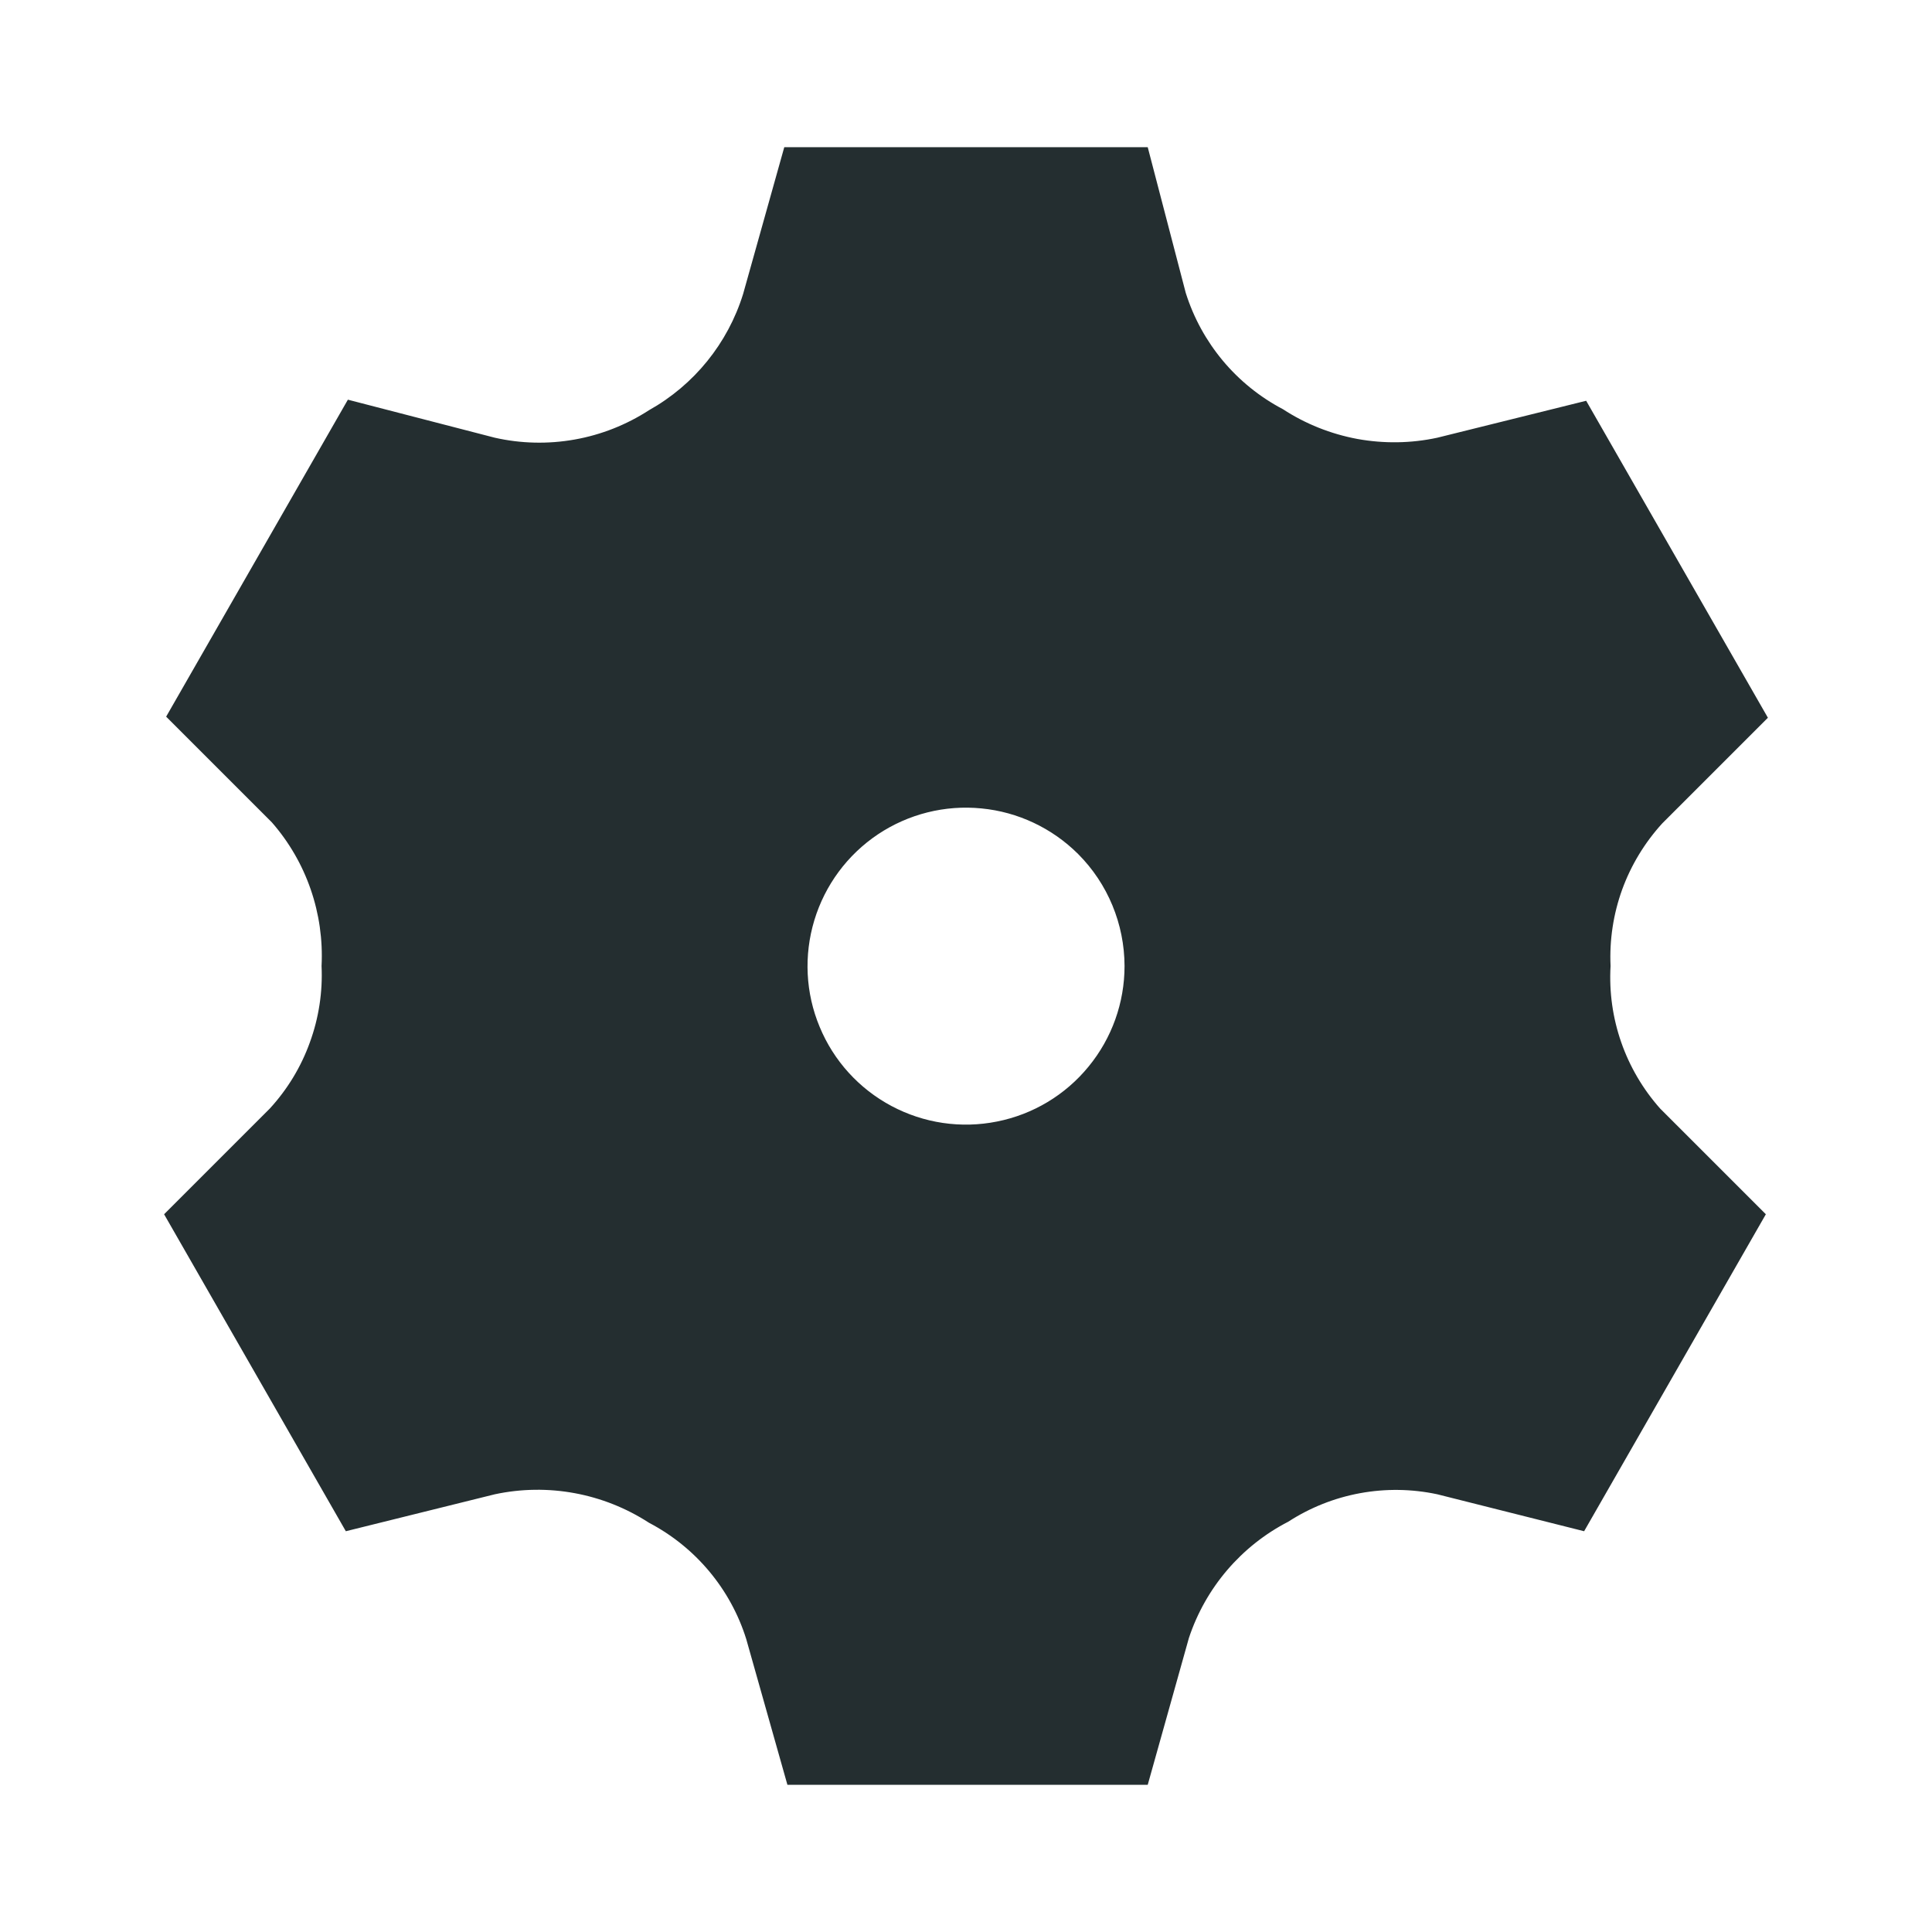 <svg width="16" height="16" viewBox="0 0 16 16" fill="none" xmlns="http://www.w3.org/2000/svg">
<path d="M13.338 8C13.328 7.785 13.361 7.569 13.434 7.367C13.508 7.164 13.621 6.978 13.766 6.819L14.641 5.944L13.136 3.319L11.903 3.625C11.685 3.672 11.46 3.675 11.24 3.635C11.021 3.594 10.812 3.511 10.625 3.389C10.24 3.187 9.951 2.841 9.82 2.426L9.505 1.219H6.495L6.154 2.435C6.027 2.844 5.748 3.188 5.375 3.397C5.188 3.518 4.979 3.601 4.759 3.64C4.54 3.679 4.315 3.674 4.098 3.625L2.881 3.31L1.376 5.935L2.251 6.81C2.538 7.138 2.685 7.565 2.663 8C2.673 8.215 2.64 8.431 2.566 8.633C2.493 8.836 2.38 9.022 2.234 9.181L1.359 10.056L2.864 12.681L4.098 12.375C4.538 12.281 4.997 12.366 5.375 12.611C5.76 12.813 6.05 13.159 6.18 13.574L6.521 14.781H9.505L9.846 13.565C9.984 13.149 10.279 12.803 10.669 12.602C10.85 12.485 11.051 12.405 11.263 12.366C11.475 12.327 11.692 12.33 11.903 12.375L13.119 12.681L14.624 10.056L13.749 9.181C13.461 8.857 13.313 8.433 13.338 8ZM9.313 8C9.313 8.304 9.208 8.598 9.015 8.833C8.823 9.068 8.555 9.229 8.257 9.288C7.959 9.348 7.65 9.302 7.382 9.159C7.114 9.016 6.904 8.785 6.788 8.504C6.671 8.224 6.656 7.912 6.744 7.621C6.832 7.33 7.018 7.079 7.27 6.91C7.523 6.741 7.826 6.665 8.128 6.695C8.43 6.724 8.713 6.858 8.928 7.072C9.174 7.318 9.312 7.652 9.313 8Z" fill="#242E30"/>
</svg>
